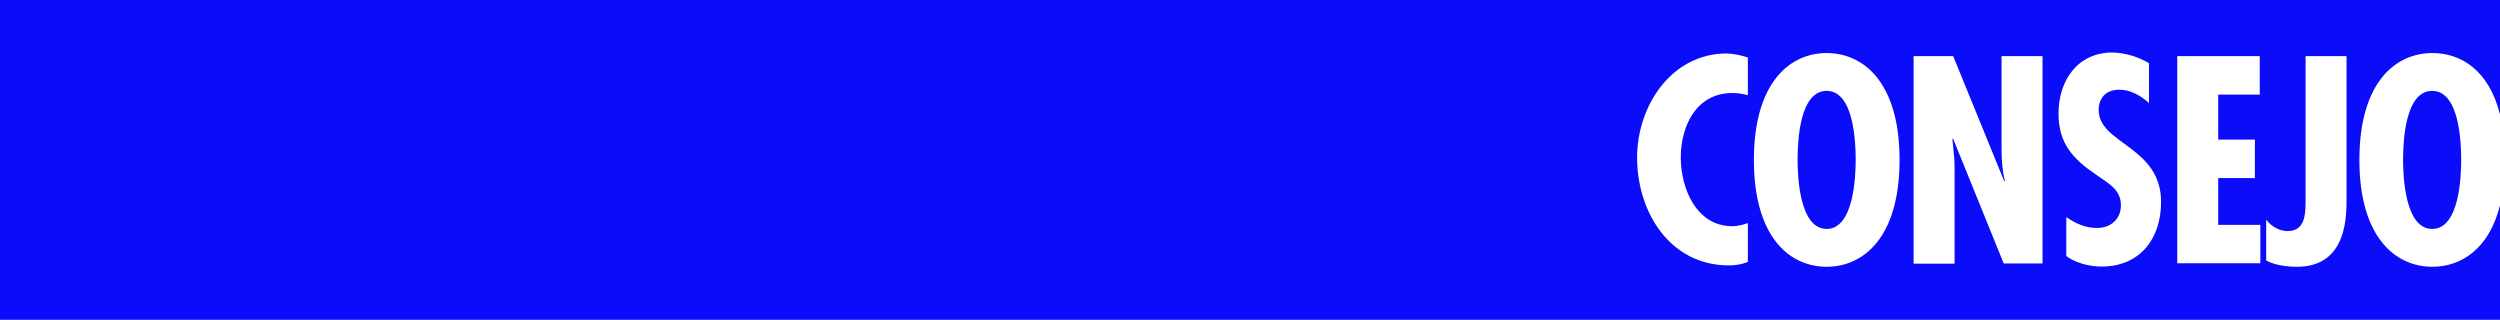 <?xml version="1.0" encoding="utf-8"?>
<!-- Generator: Adobe Illustrator 23.1.1, SVG Export Plug-In . SVG Version: 6.00 Build 0)  -->
<svg version="1.1" id="Capa_1" xmlns="http://www.w3.org/2000/svg" xmlns:xlink="http://www.w3.org/1999/xlink" x="0px" y="0px"
	 viewBox="0 0 1282 164" style="enable-background:new 0 0 1282 164;" xml:space="preserve">
<style type="text/css">
	.st0{fill-rule:evenodd;clip-rule:evenodd;fill:#0A0CFA;}
	.st1{fill:#FFFFFF;}
</style>
<title>Group 7</title>
<desc>Created with Sketch.</desc>
<g id="Page-1">
	<g id="LARGE---1264-1903px-Copy" transform="translate(0, -702)">
		<g id="ATRACIONES" transform="translate(-5, 702)">
			<g id="Group-2">
				<g id="Group-7" transform="translate(0.399, 0)">
					<rect id="Rectangle" x="4.6" class="st0" width="1282" height="164"/>
				</g>
			</g>
		</g>
	</g>
</g>
<g id="CONSEJO" transform="translate(835, 0)">
	<path class="st1" d="M61.3,29.5v19.3c-2.7-0.7-5.2-1.1-7.9-1.1c-18.5,0-26.5,16.8-26.5,33.1c0,15.8,8,35.2,26.4,35.2
		c2.7,0,5.4-0.7,8-1.6v19.9c-3.1,1.3-6.3,1.8-9.7,1.8c-30.3,0-47.1-27.4-47.1-55.3c0-26.4,17.5-53.4,46.1-53.4
		C54.3,27.6,57.8,28.3,61.3,29.5z M101.7,27.2c18.8,0,37.4,14.9,37.4,54.8s-18.6,54.8-37.4,54.8S64.4,121.9,64.4,82
		S83,27.2,101.7,27.2z M86.8,82c0,8.5,1,35.4,14.9,35.4s14.9-26.9,14.9-35.4c0-9.4-1-35.4-14.9-35.4S86.8,72.6,86.8,82z M146.4,28.8
		h20.2L192.8,93l0.3-0.3c-1.3-5.1-1.7-10.6-1.7-16.1V28.8h21v106.3h-19.9L166.5,71l-0.3,0.3l1,10.7l0.1,4.4v48.8h-21V28.8z
		 M267,32.4v20.4c-4.2-3.7-9.4-6.8-15.2-6.8c-6.5,0-10.6,3.9-10.6,10.4c0,17.5,32,18.5,32,47.2c0,18.9-10.9,33.1-30.6,33.1
		c-5.9,0-13.3-1.8-18-5.4v-20c4.9,3.4,9.7,5.6,15.9,5.6c6.8,0,12.1-4.5,12.1-11.6c0-8.2-6.5-11.3-12.4-15.5
		c-12.1-8.2-19.6-16.1-19.6-31.6c0-16.8,9.7-31.3,27.8-31.3C255.2,27.2,261.2,29,267,32.4z M281.5,28.8h42.3v19.7h-21.3v23.1h18.8
		v19.7h-18.8v24h21.6v19.7h-42.6V28.8z M368.3,28.8v71.9c0,8.7,1,36.1-25.4,36.1c-5.2,0-11.3-0.8-15.8-3.2v-21
		c2.5,3.4,6.6,5.9,11,5.9c9.9,0,9.2-10.7,9.2-17.8V28.8H368.3z M412.3,27.2c14.6,0,29,8.7,34.7,31.5v46.6
		c-5.7,22.7-20.2,31.5-34.7,31.5c-18.8,0-37.4-14.9-37.4-54.8S393.5,27.2,412.3,27.2z M397.3,82c0,8.5,1,35.4,14.9,35.4
		c14,0,14.9-26.9,14.9-35.4c0-9.4-1-35.4-14.9-35.4C398.3,46.6,397.3,72.6,397.3,82z"/>
</g>
</svg>
